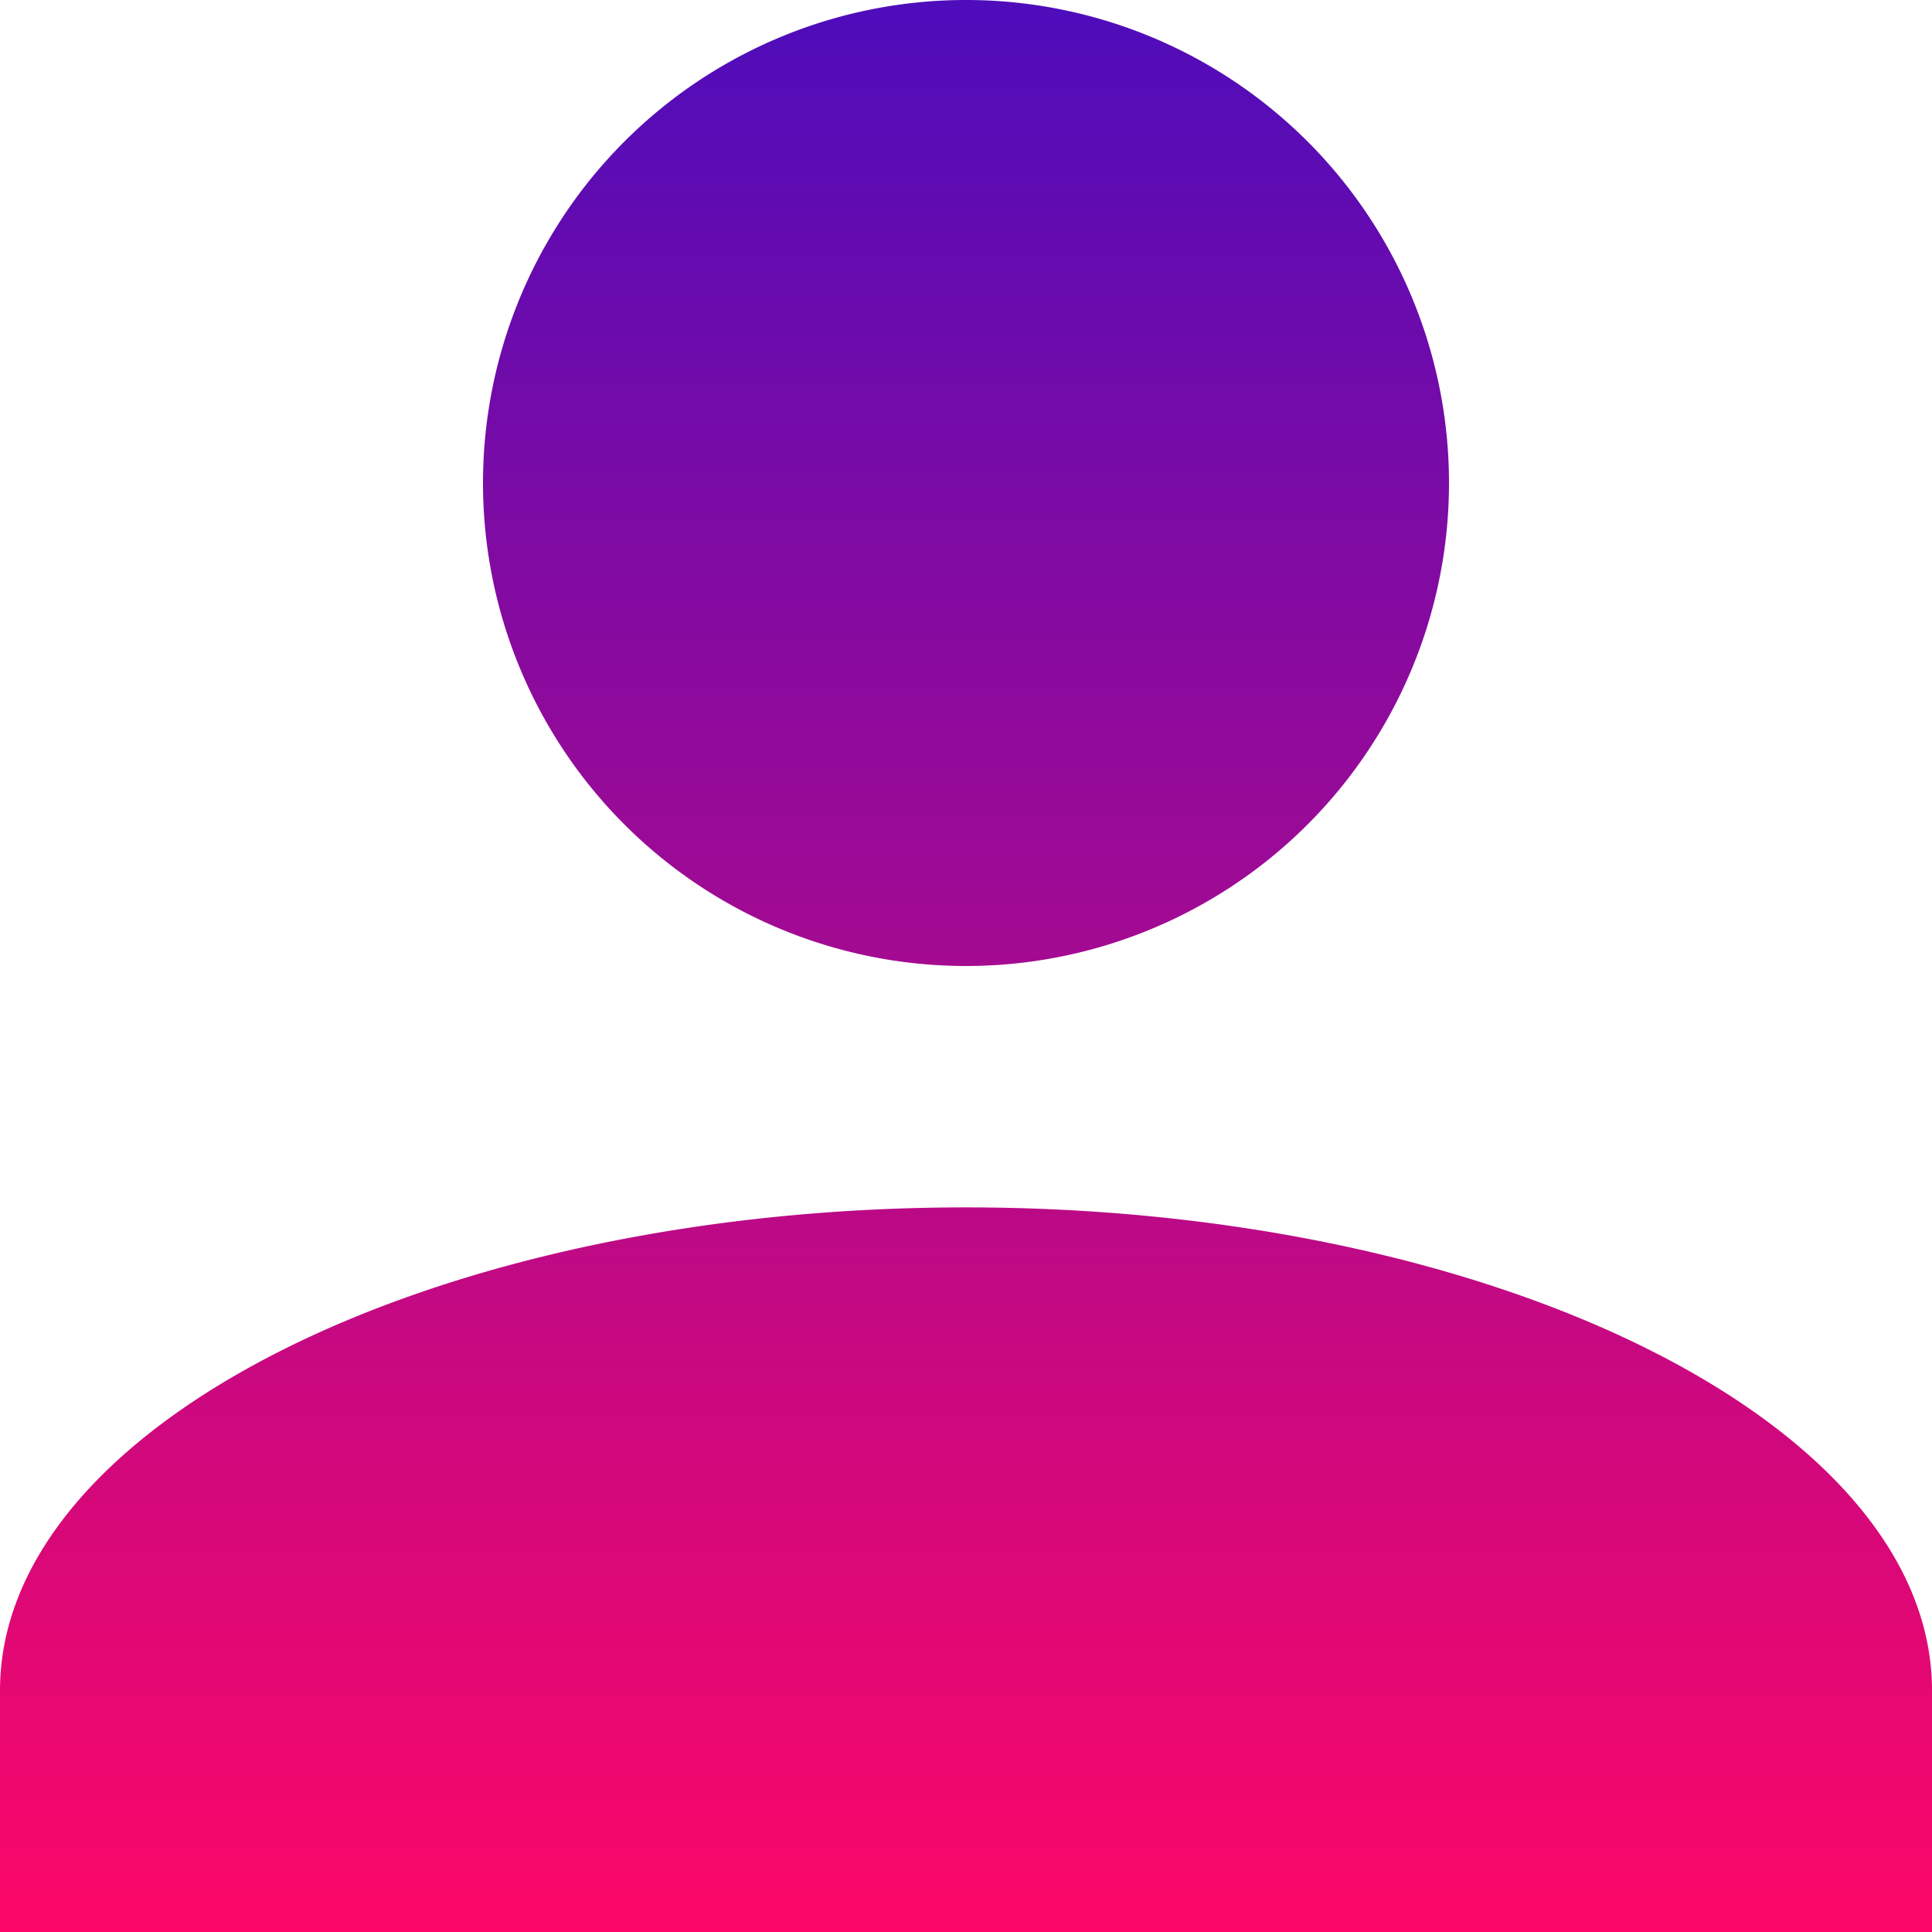 <svg xmlns="http://www.w3.org/2000/svg" xmlns:xlink="http://www.w3.org/1999/xlink" width="17.664" height="17.664" viewBox="0 0 17.664 17.664">
  <defs>
    <linearGradient id="linear-gradient" x1="0.5" x2="0.5" y2="1" gradientUnits="objectBoundingBox">
      <stop offset="0" stop-color="#4d0cbb"/>
      <stop offset="1" stop-color="#fd0767"/>
    </linearGradient>
  </defs>
  <path id="AccountSettings" d="M0,17.664V15.456c0-2.429,3.974-4.417,8.832-4.417s8.832,1.987,8.832,4.417v2.208ZM4.416,4.417A4.416,4.416,0,1,1,8.832,8.832,4.416,4.416,0,0,1,4.416,4.417Z" transform="translate(0 0)" fill="url(#linear-gradient)"/>
</svg>
